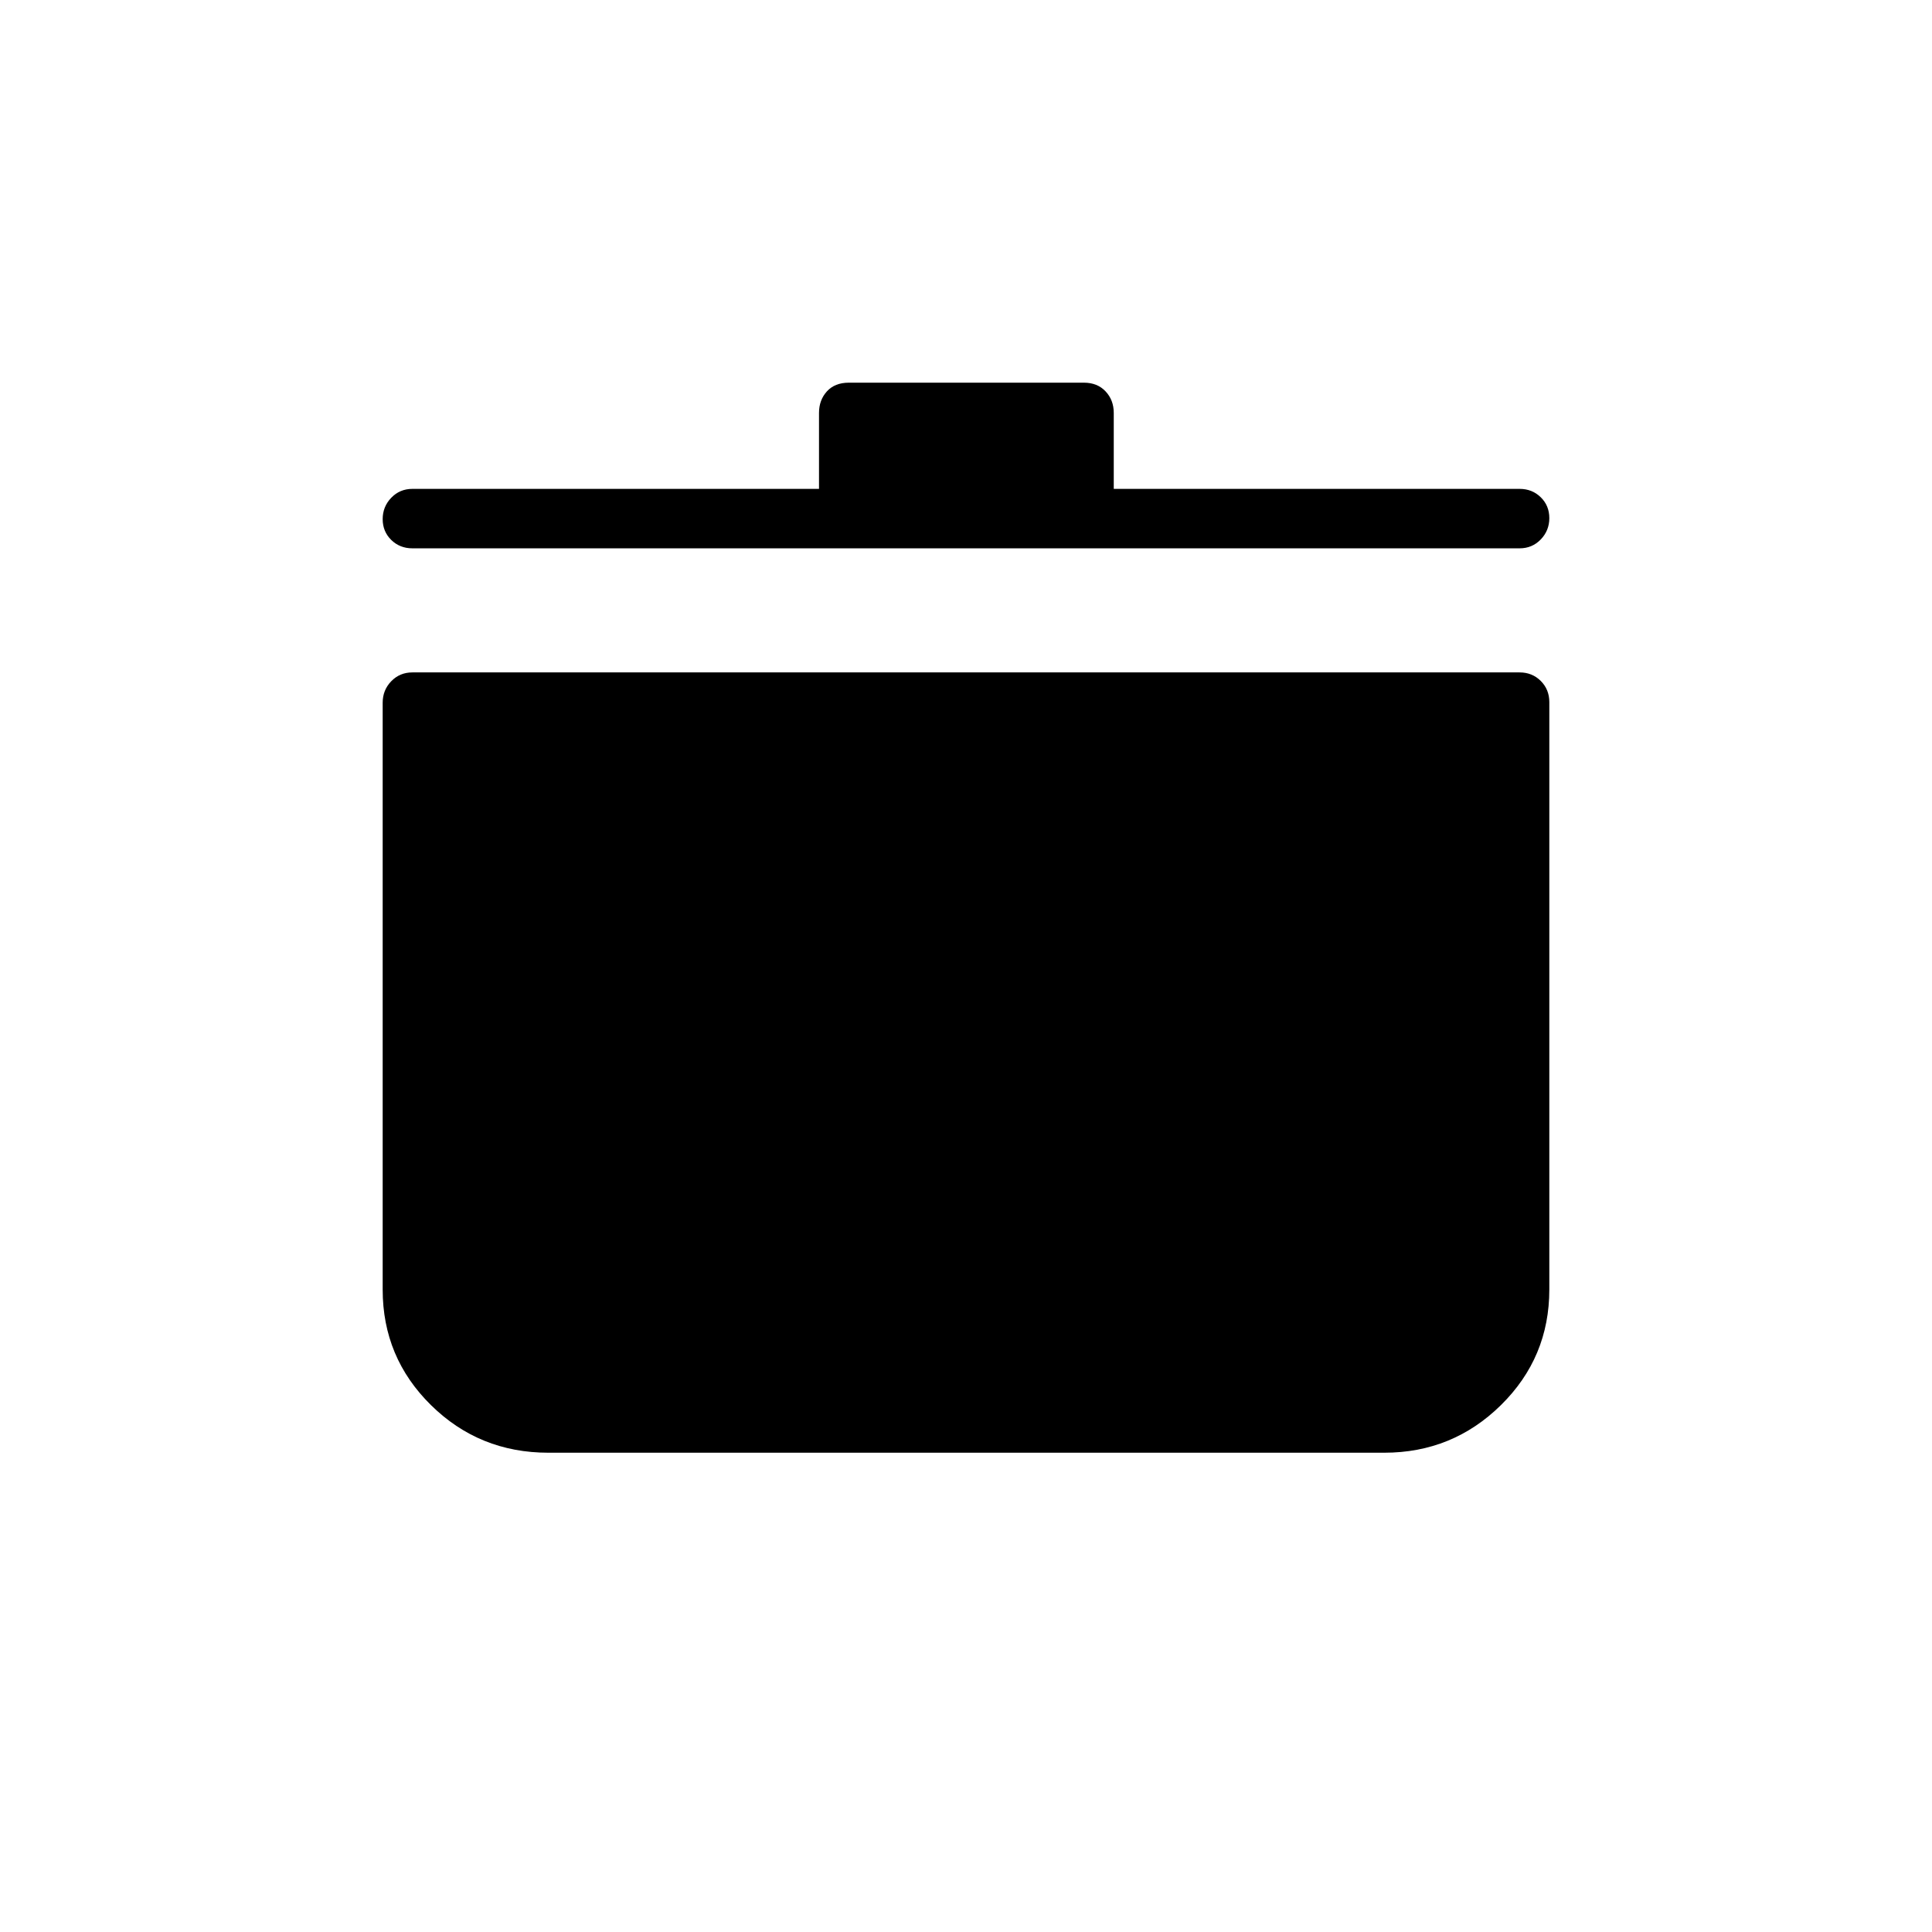 <svg xmlns="http://www.w3.org/2000/svg" height="20" viewBox="0 -960 960 960" width="20"><path d="M272.5-238.15q-34.31 0-58.33-23.64-24.02-23.64-24.02-57.4v-291.64q0-6.26 4.25-10.66 4.25-4.39 10.52-4.39h550.16q6.27 0 10.52 4.24 4.25 4.25 4.25 10.52v291.85q0 33.8-24.04 57.46-24.03 23.66-57.98 23.66H272.5Zm134.46-478.93v-37.73q0-6.39 3.92-10.71 3.93-4.33 10.92-4.33h116.78q6.72 0 10.78 4.33 4.06 4.32 4.06 10.71v37.73h201.66q6.27 0 10.52 4.18 4.25 4.17 4.25 10.34 0 6.18-4.25 10.6t-10.52 4.42H204.92q-6.27 0-10.52-4.17-4.25-4.18-4.25-10.35t4.25-10.59q4.25-4.43 10.52-4.43h202.04Z"/></svg>